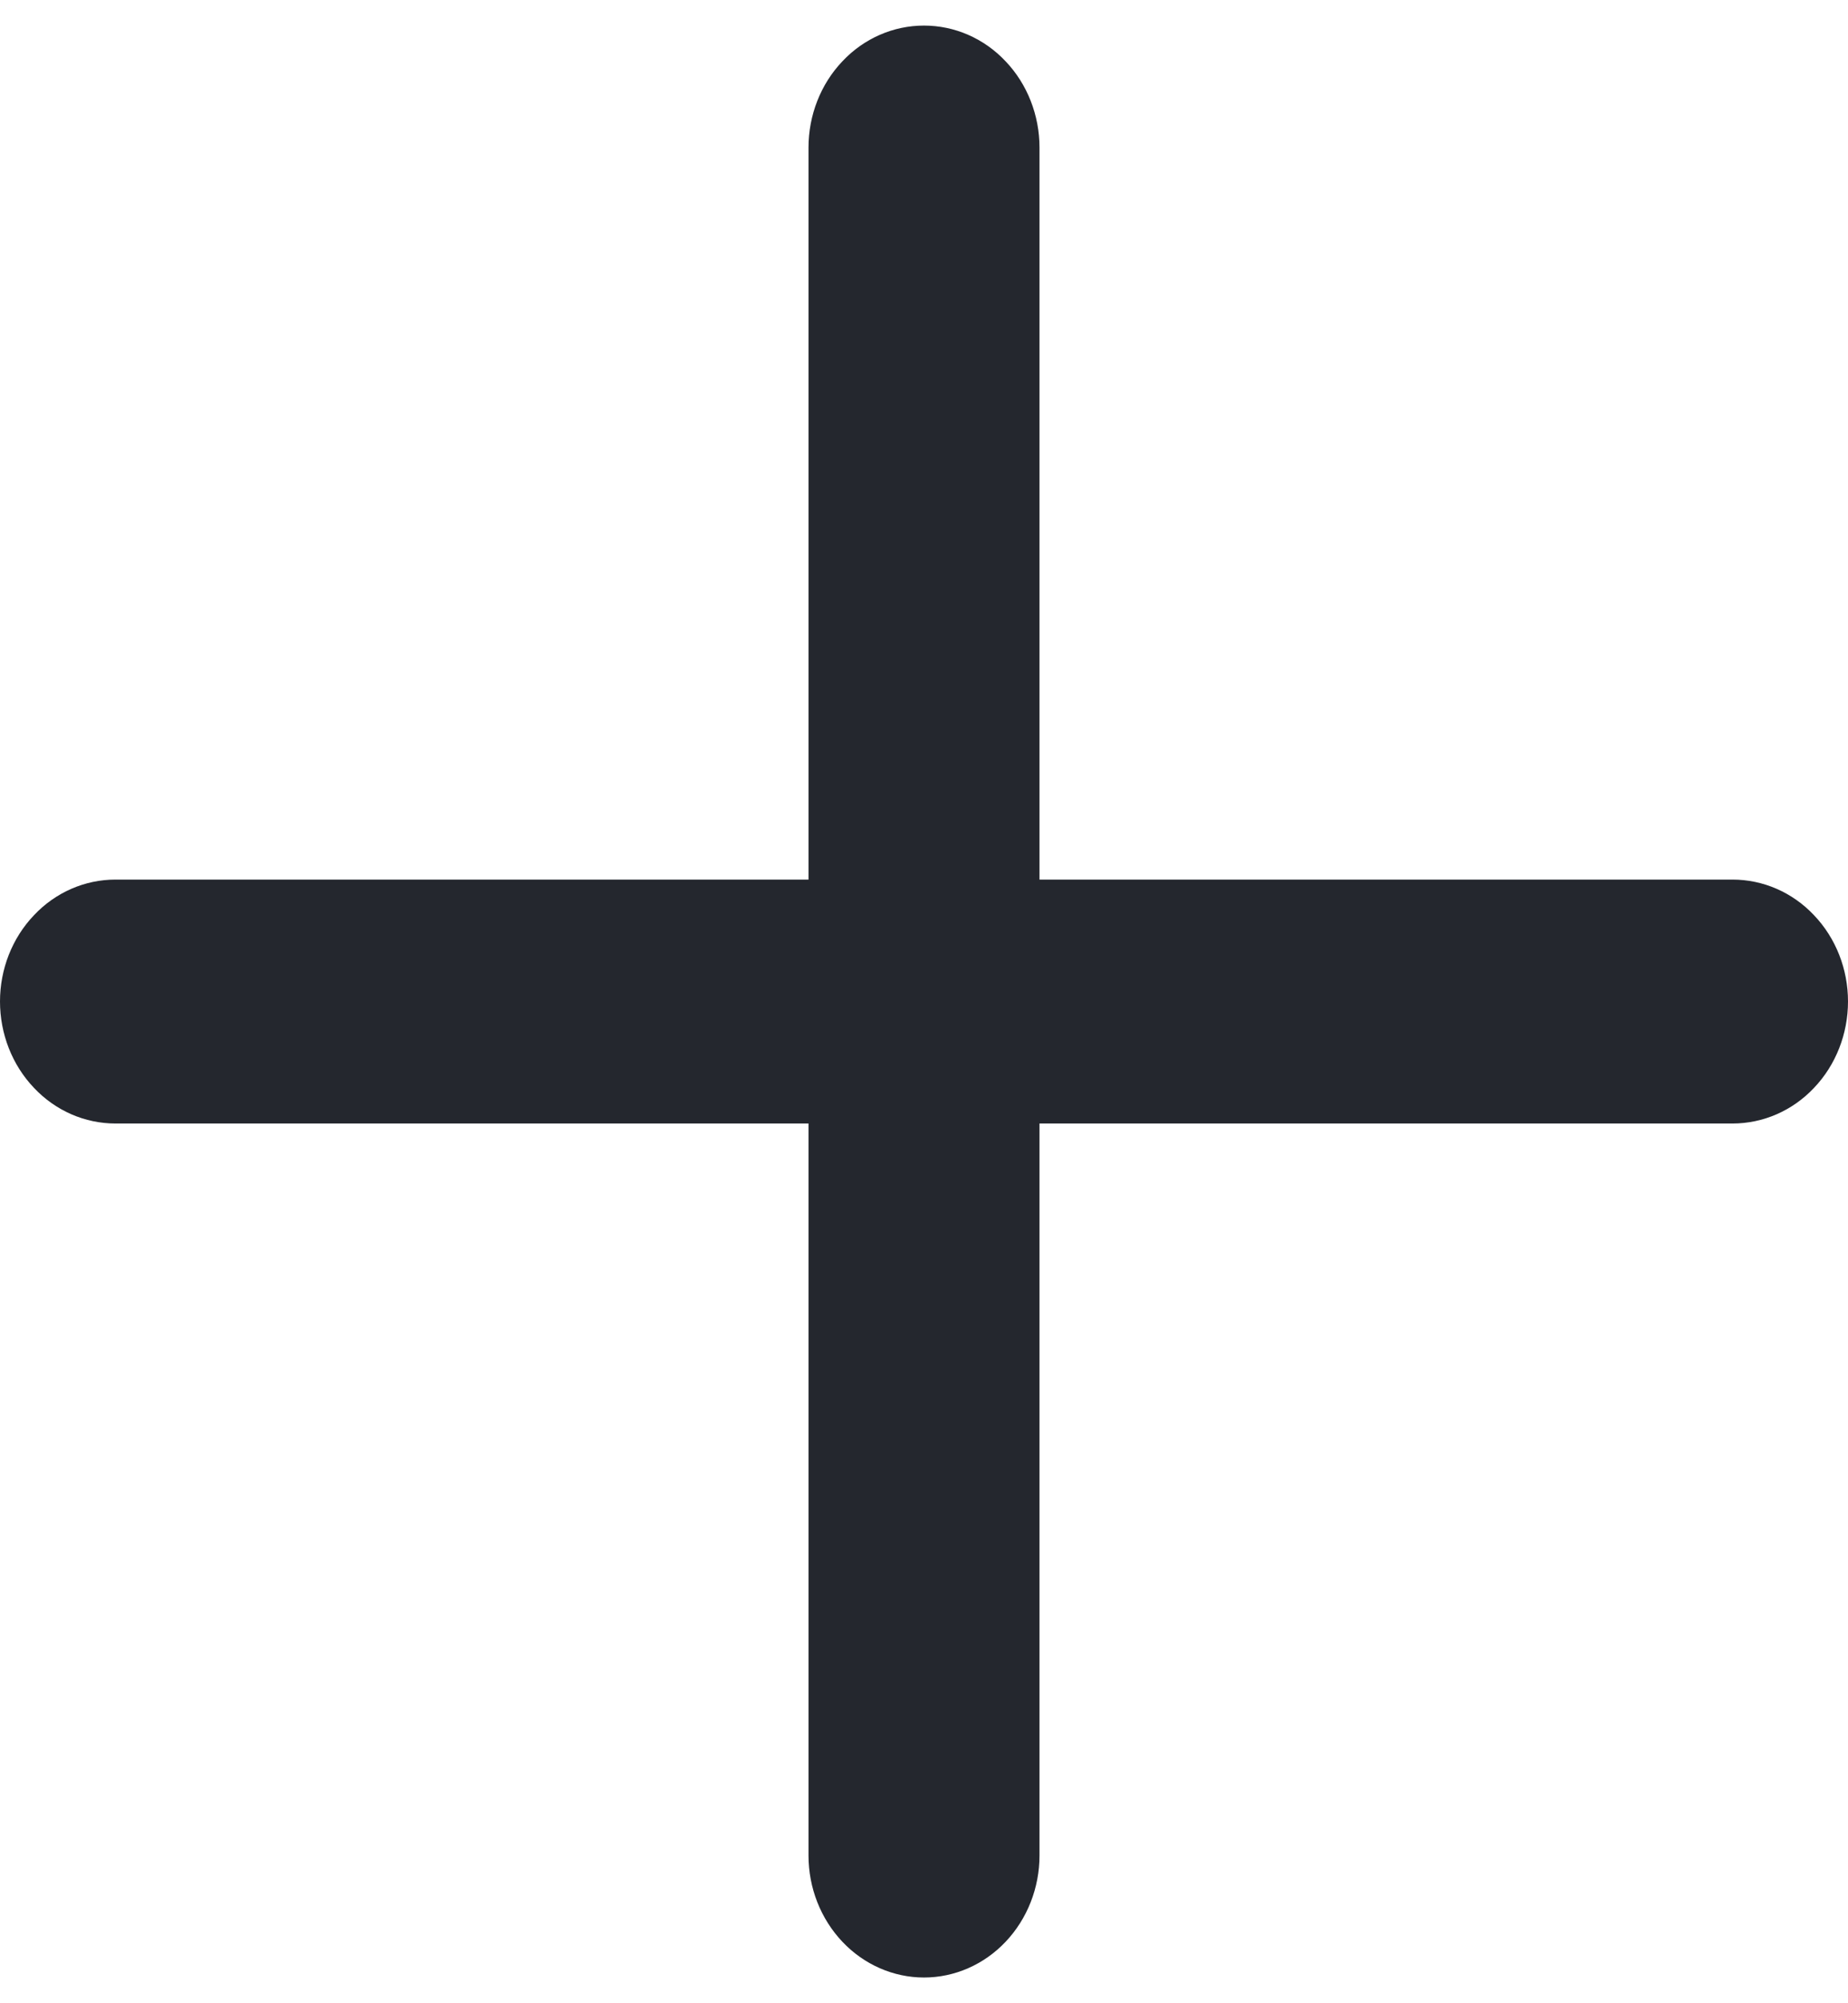 <svg width="12" height="13" viewBox="0 0 12 13" fill="none" xmlns="http://www.w3.org/2000/svg">
<path d="M11.25 5.708H6.75V0.958C6.75 0.748 6.671 0.546 6.53 0.398C6.39 0.249 6.199 0.166 6 0.166C5.801 0.166 5.61 0.249 5.47 0.398C5.329 0.546 5.25 0.748 5.25 0.958V5.708H0.75C0.551 5.708 0.36 5.791 0.22 5.94C0.079 6.088 0 6.289 0 6.499C0 6.709 0.079 6.911 0.22 7.059C0.36 7.208 0.551 7.291 0.75 7.291H5.25V12.041C5.25 12.251 5.329 12.452 5.47 12.601C5.61 12.749 5.801 12.833 6 12.833C6.199 12.833 6.39 12.749 6.53 12.601C6.671 12.452 6.75 12.251 6.75 12.041V7.291H11.25C11.449 7.291 11.64 7.208 11.78 7.059C11.921 6.911 12 6.709 12 6.499C12 6.289 11.921 6.088 11.78 5.94C11.64 5.791 11.449 5.708 11.25 5.708Z" fill="#24272E"/>
</svg>
